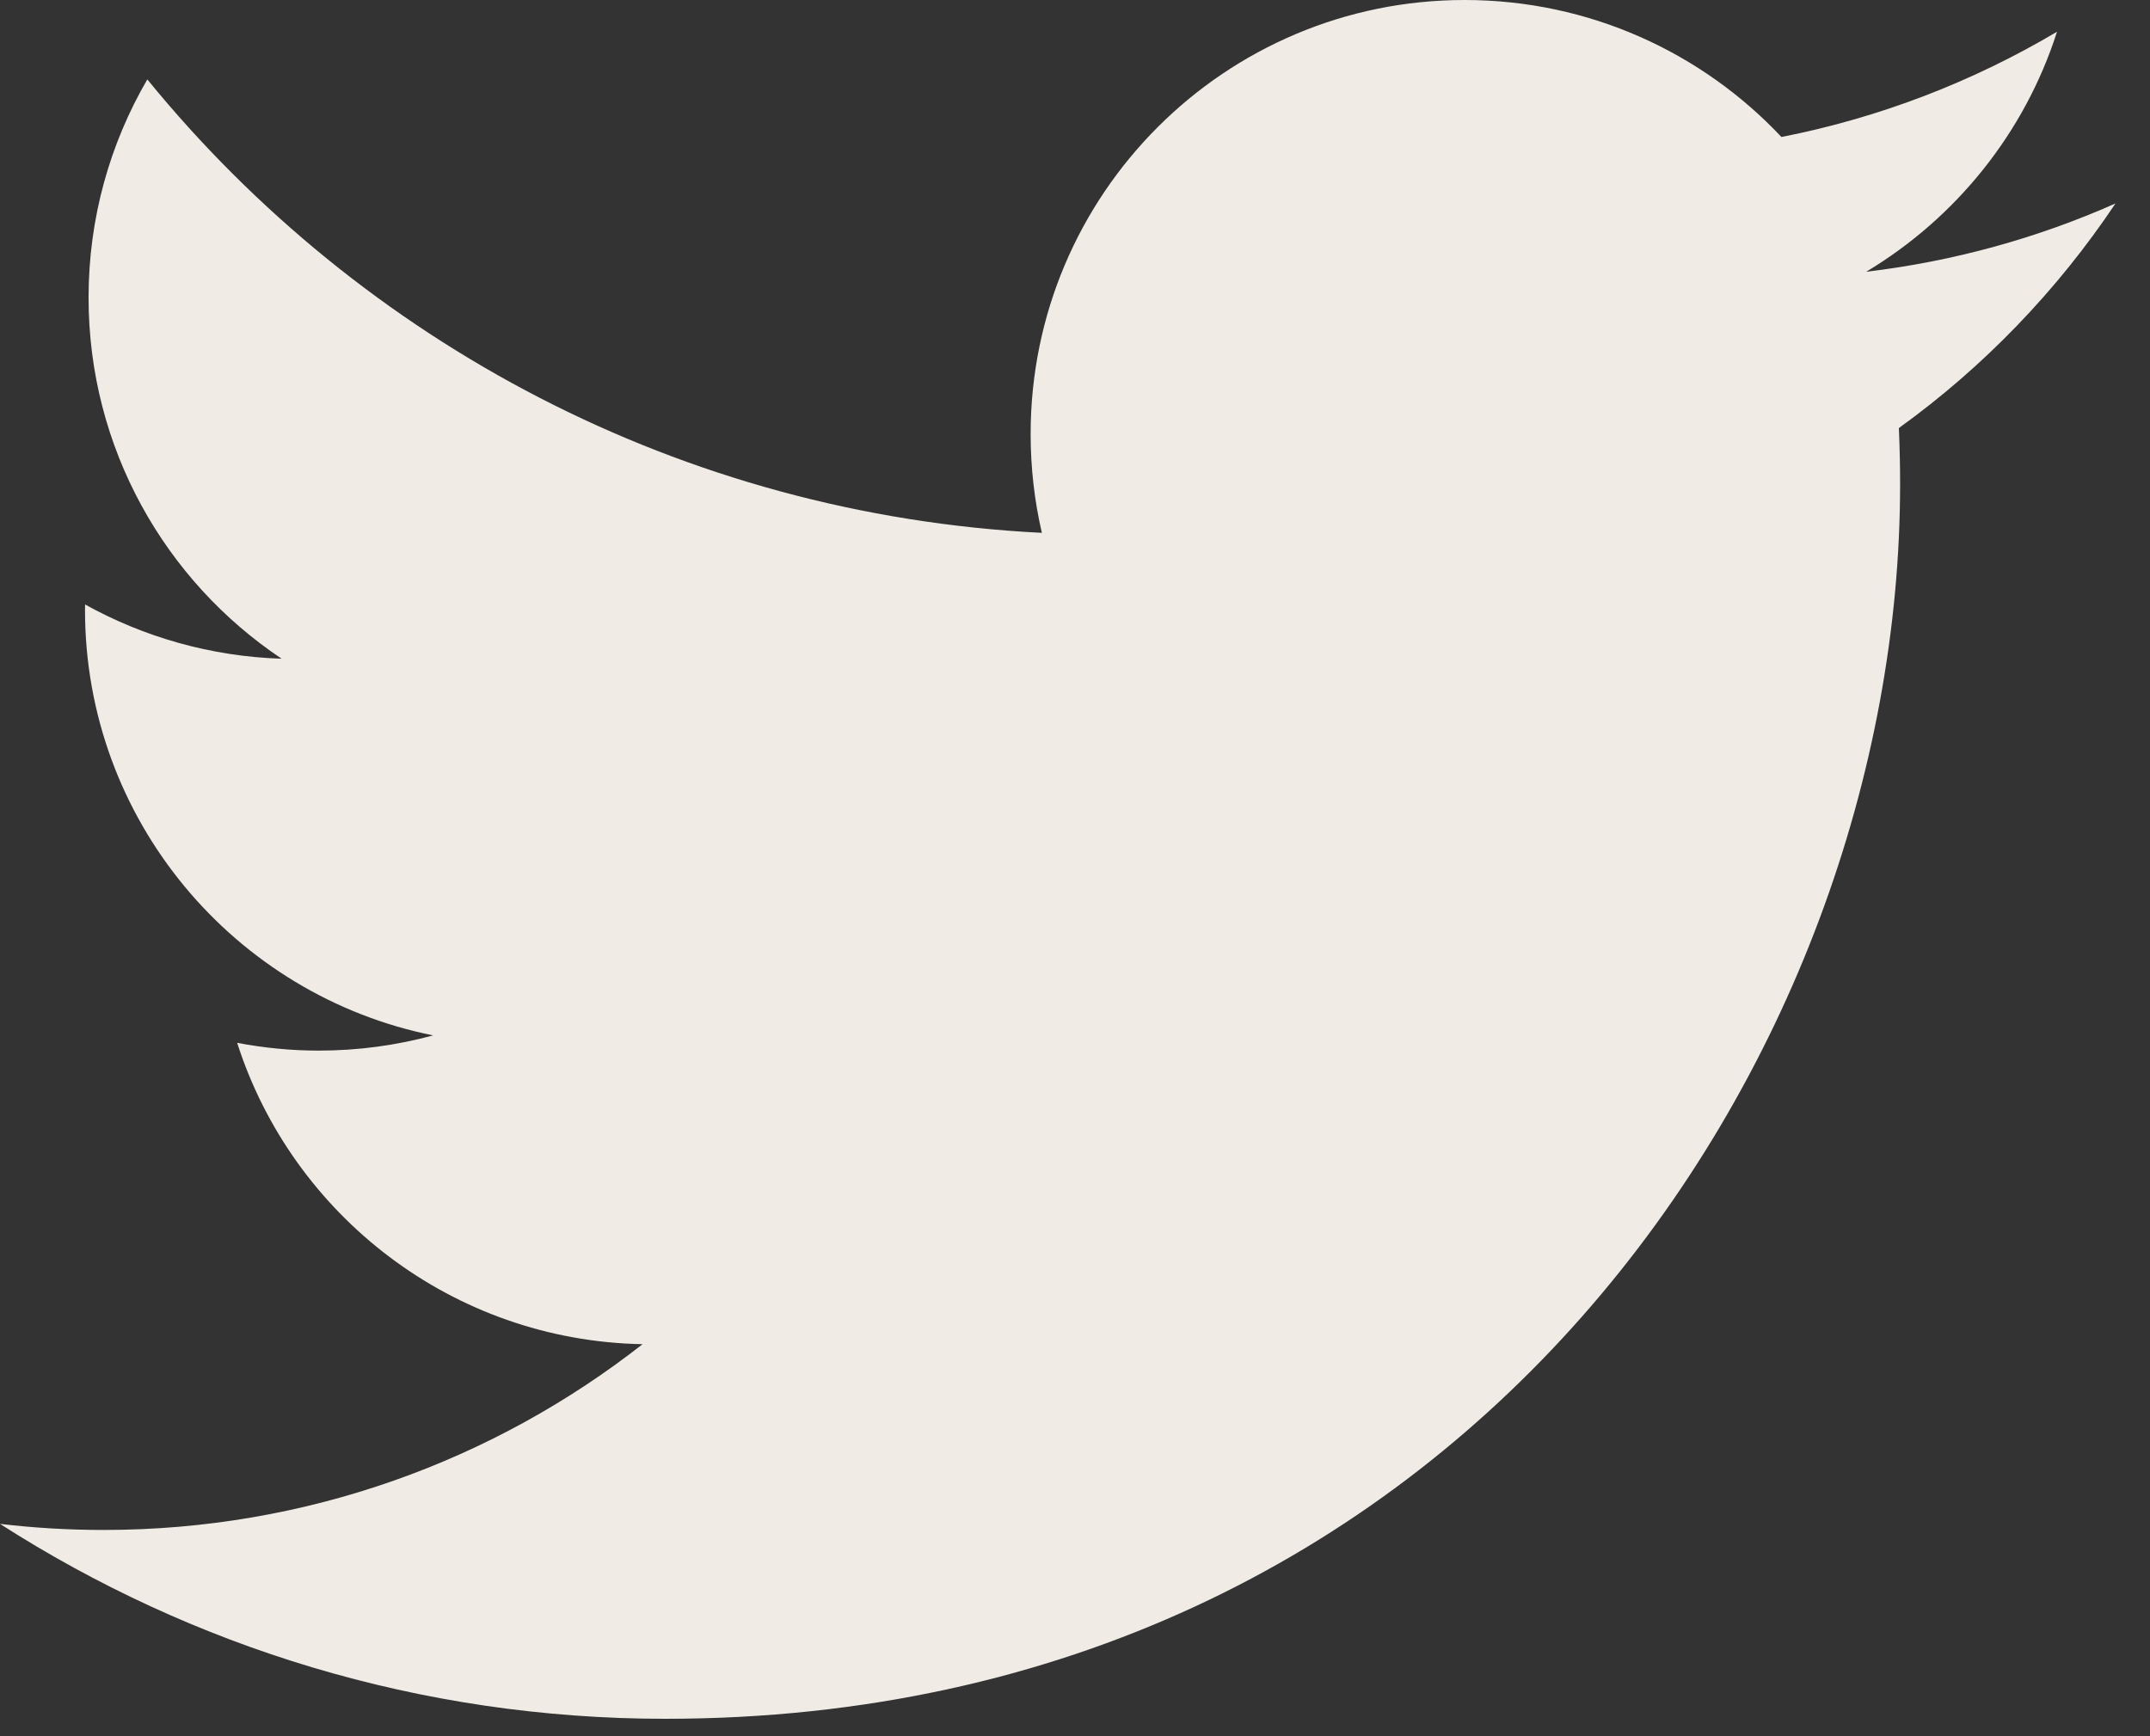 <svg width="52" height="42" viewBox="0 0 52 42" fill="none" xmlns="http://www.w3.org/2000/svg">
<rect x="0" y="0" width="52" height="42" fill="#333333" stroke="none"/>
<path d="M51.165 4.922C49.282 5.757 47.26 6.321 45.136 6.574C47.303 5.275 48.968 3.218 49.751 0.768C47.723 1.971 45.476 2.845 43.086 3.314C41.171 1.276 38.443 0 35.424 0C29.627 0 24.927 4.699 24.927 10.497C24.927 11.319 25.02 12.121 25.199 12.89C16.475 12.452 8.741 8.272 3.563 1.921C2.66 3.472 2.142 5.276 2.142 7.199C2.142 10.841 3.995 14.053 6.812 15.935C5.092 15.88 3.473 15.408 2.058 14.623C2.056 14.666 2.056 14.71 2.056 14.755C2.056 19.839 5.674 24.082 10.476 25.047C9.595 25.286 8.668 25.415 7.711 25.415C7.034 25.415 6.377 25.349 5.736 25.227C7.071 29.396 10.947 32.432 15.541 32.517C11.948 35.331 7.423 37.011 2.504 37.011C1.657 37.011 0.822 36.961 0 36.864C4.645 39.842 10.163 41.579 16.09 41.579C35.398 41.579 45.956 25.585 45.956 11.715C45.956 11.261 45.946 10.807 45.926 10.355C47.978 8.876 49.758 7.027 51.165 4.922Z" fill="#F0EBE5"/>
</svg>

